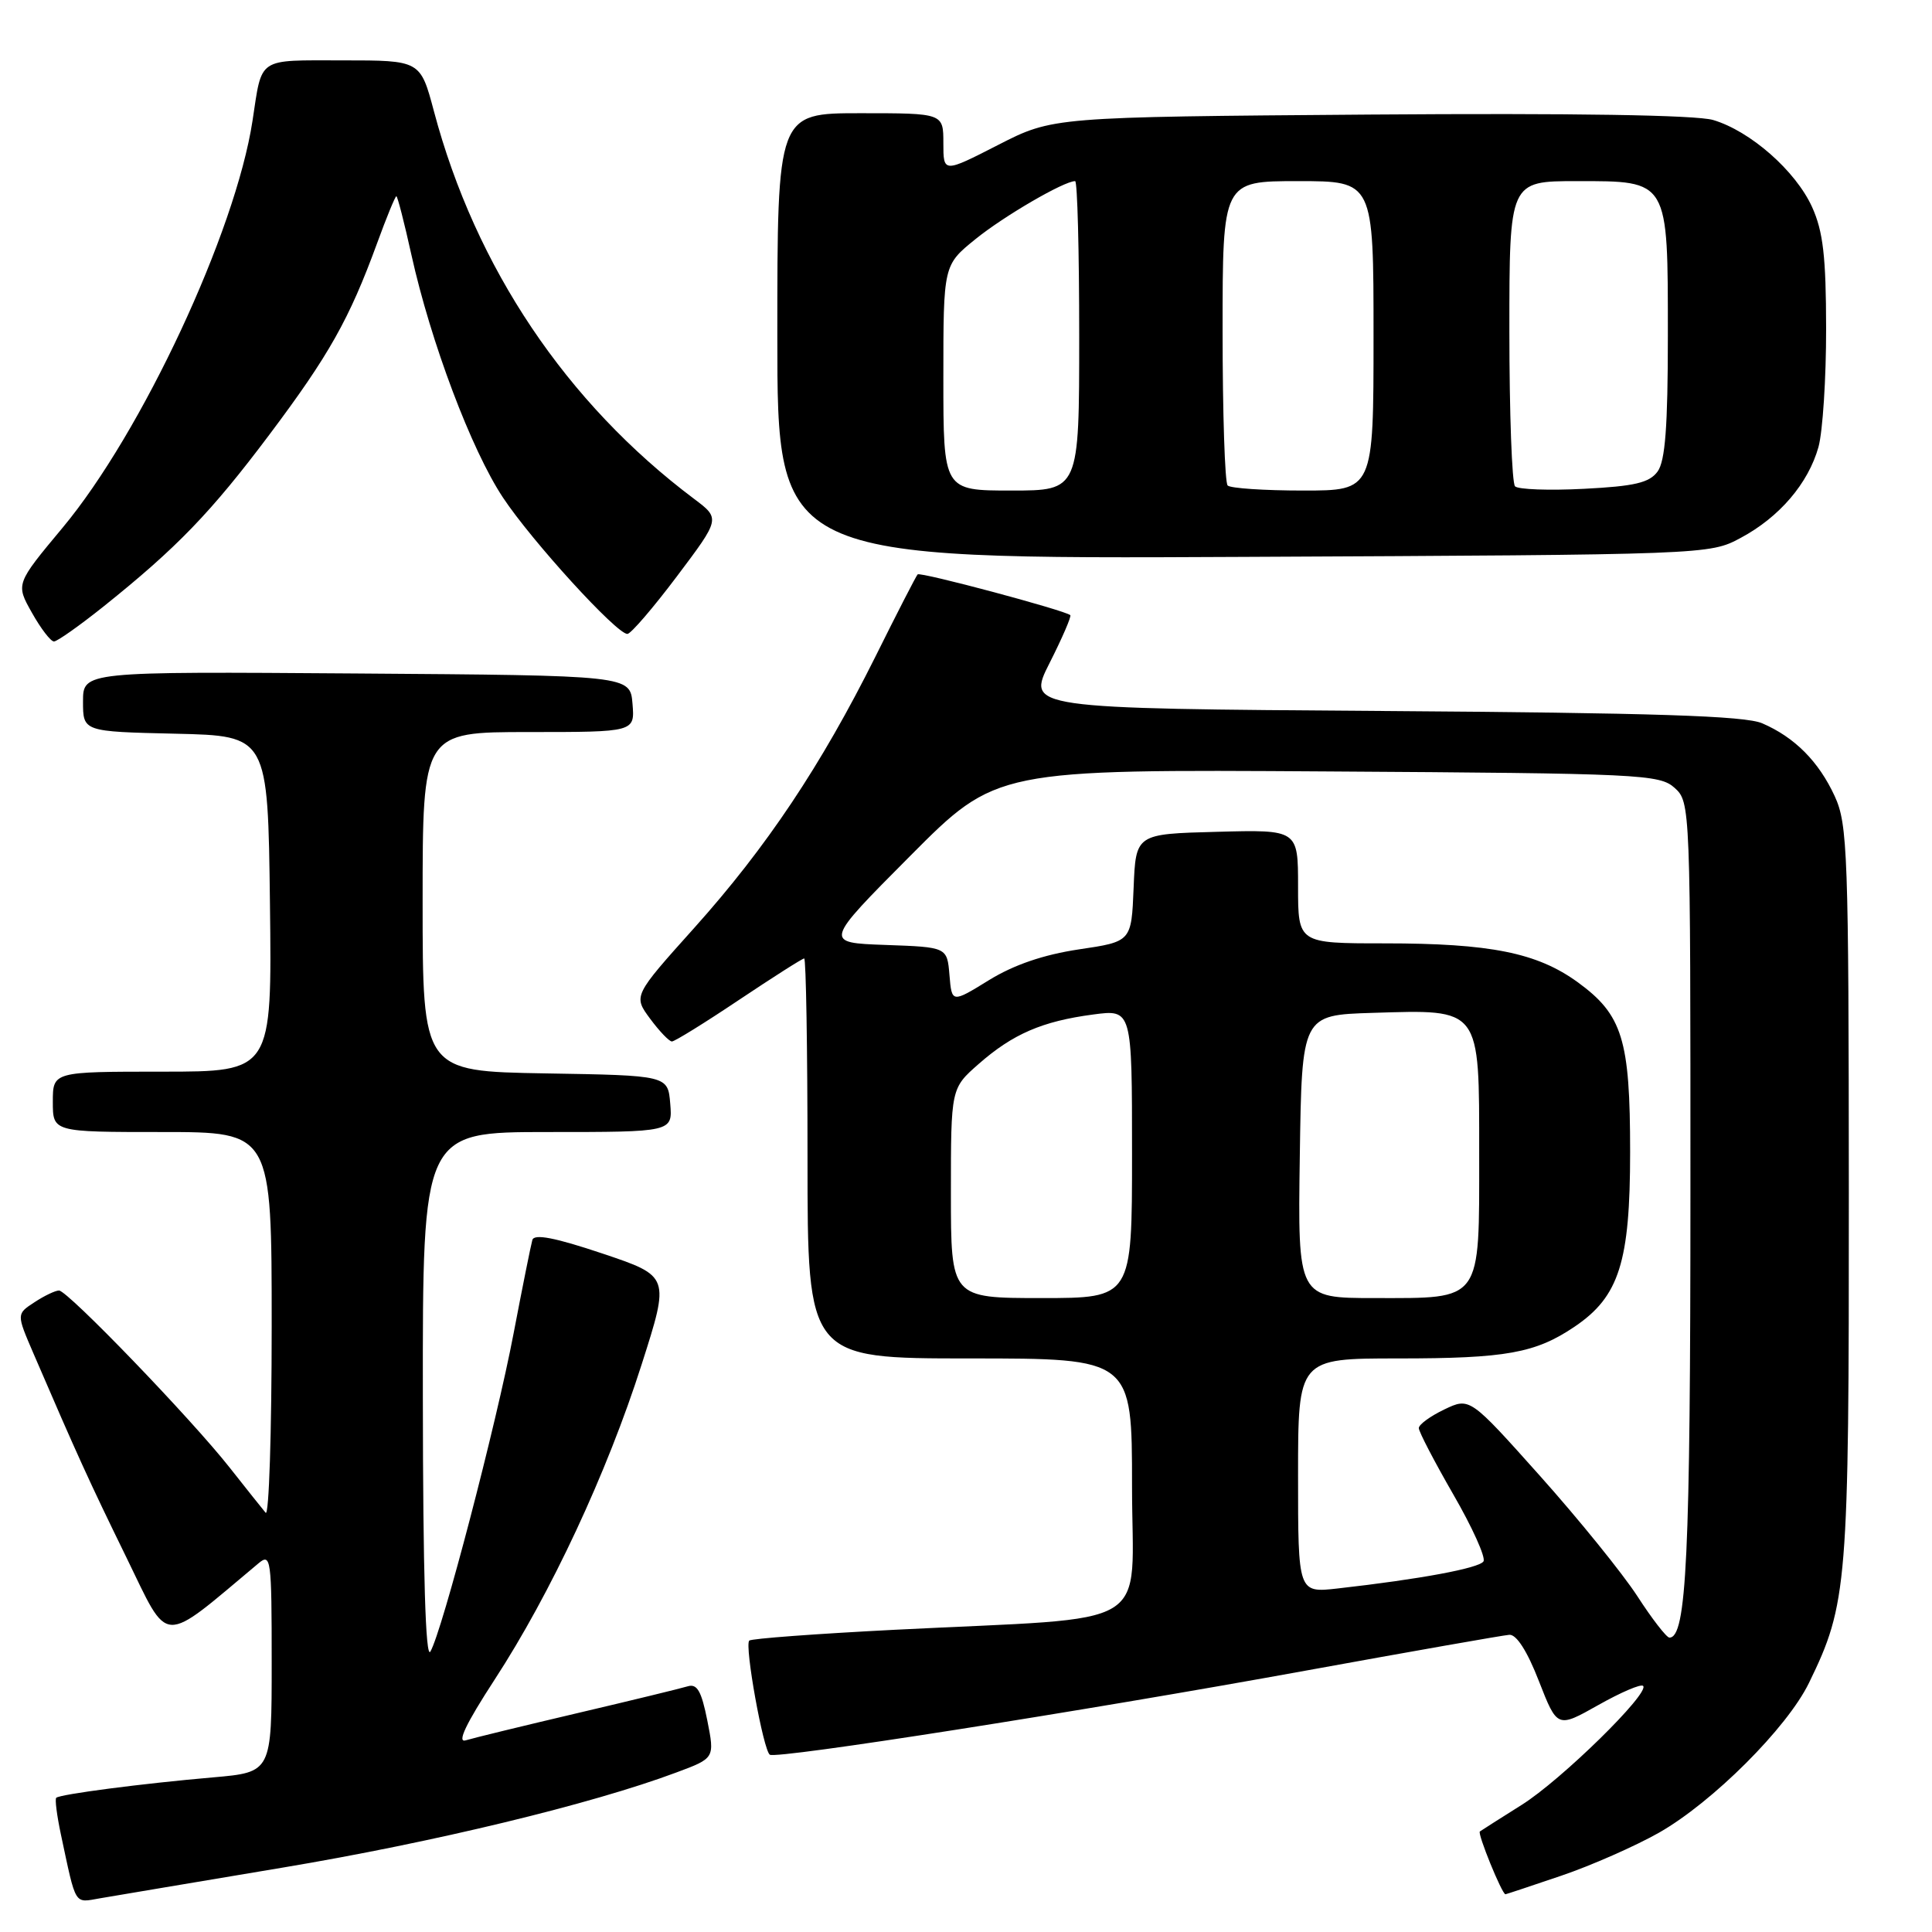 <?xml version="1.0" encoding="UTF-8" standalone="no"?>
<!DOCTYPE svg PUBLIC "-//W3C//DTD SVG 1.1//EN" "http://www.w3.org/Graphics/SVG/1.1/DTD/svg11.dtd" >
<svg xmlns="http://www.w3.org/2000/svg" xmlns:xlink="http://www.w3.org/1999/xlink" version="1.1" viewBox="0 0 256 256">
 <g >
 <path fill="currentColor"
d=" M 37.50 247.46 C 57.45 244.12 78.42 239.05 89.60 234.87 C 94.71 232.97 94.71 232.97 93.72 227.96 C 92.94 224.06 92.37 223.06 91.11 223.45 C 90.23 223.72 83.65 225.32 76.50 227.00 C 69.35 228.68 62.70 230.30 61.72 230.60 C 60.51 230.98 61.71 228.45 65.54 222.56 C 72.97 211.16 80.44 195.16 85.02 180.80 C 88.76 169.10 88.76 169.10 79.83 166.10 C 73.54 163.99 70.79 163.46 70.54 164.30 C 70.35 164.96 69.23 170.52 68.06 176.65 C 65.75 188.80 58.59 216.16 57.03 218.84 C 56.39 219.94 56.05 208.55 56.03 185.25 C 56.00 150.00 56.00 150.00 72.56 150.00 C 89.12 150.00 89.12 150.00 88.81 146.25 C 88.50 142.50 88.50 142.50 72.25 142.23 C 56.00 141.95 56.00 141.95 56.00 119.48 C 56.00 97.00 56.00 97.00 70.06 97.00 C 84.12 97.00 84.12 97.00 83.81 93.25 C 83.50 89.50 83.50 89.50 47.25 89.24 C 11.00 88.98 11.00 88.98 11.00 92.96 C 11.00 96.94 11.00 96.94 23.25 97.22 C 35.50 97.50 35.50 97.50 35.77 119.75 C 36.04 142.00 36.04 142.00 21.52 142.00 C 7.00 142.00 7.00 142.00 7.00 146.00 C 7.00 150.00 7.00 150.00 21.50 150.00 C 36.00 150.00 36.00 150.00 36.00 175.70 C 36.00 189.83 35.64 200.97 35.20 200.45 C 34.76 199.93 32.63 197.25 30.46 194.50 C 25.34 187.99 8.96 171.00 7.82 171.00 C 7.33 171.00 5.86 171.70 4.56 172.56 C 2.18 174.11 2.18 174.11 4.42 179.31 C 10.24 192.82 11.79 196.23 16.73 206.33 C 22.52 218.18 21.14 218.12 34.25 207.15 C 35.90 205.77 36.00 206.49 36.00 220.26 C 36.00 234.83 36.00 234.83 28.25 235.51 C 18.89 236.32 7.91 237.75 7.45 238.22 C 7.26 238.40 7.54 240.57 8.06 243.03 C 10.13 252.72 9.77 252.13 13.28 251.53 C 15.05 251.23 25.95 249.39 37.50 247.46 Z  M 206.88 248.54 C 210.86 247.19 216.68 244.62 219.81 242.85 C 226.92 238.81 236.81 228.94 239.70 222.99 C 244.80 212.52 245.00 210.08 244.98 158.04 C 244.96 112.99 244.82 109.21 243.11 105.50 C 240.99 100.90 237.80 97.69 233.50 95.84 C 231.22 94.85 219.13 94.46 183.27 94.21 C 136.03 93.88 136.03 93.88 139.08 87.84 C 140.76 84.52 141.99 81.67 141.82 81.51 C 141.10 80.87 121.93 75.74 121.59 76.11 C 121.39 76.32 118.87 81.22 116.00 87.00 C 108.80 101.44 101.58 112.25 92.02 122.92 C 83.91 131.96 83.91 131.96 86.14 134.98 C 87.37 136.64 88.67 138.00 89.03 138.00 C 89.40 138.00 93.39 135.53 97.91 132.50 C 102.43 129.48 106.32 127.00 106.56 127.00 C 106.80 127.00 107.00 138.93 107.00 153.50 C 107.00 180.00 107.00 180.00 128.50 180.00 C 150.00 180.00 150.00 180.00 150.00 196.92 C 150.00 216.36 153.60 214.18 118.63 215.95 C 108.25 216.48 99.54 217.12 99.28 217.39 C 98.63 218.03 101.15 231.98 102.01 232.51 C 102.98 233.10 143.12 226.81 173.00 221.37 C 187.03 218.82 199.17 216.68 199.99 216.62 C 200.93 216.54 202.37 218.78 203.91 222.75 C 206.35 228.99 206.35 228.99 211.78 225.93 C 214.76 224.25 217.43 223.10 217.72 223.39 C 218.65 224.32 206.84 235.90 201.61 239.17 C 198.80 240.94 196.32 242.51 196.09 242.68 C 195.74 242.94 199.02 251.00 199.48 251.00 C 199.57 251.00 202.91 249.89 206.88 248.54 Z  M 13.71 80.37 C 23.44 72.58 27.94 67.92 35.69 57.60 C 43.59 47.08 46.29 42.28 49.96 32.25 C 51.21 28.81 52.37 26.00 52.52 26.00 C 52.67 26.00 53.57 29.49 54.51 33.75 C 57.07 45.31 62.46 59.62 66.64 65.92 C 70.46 71.69 81.69 84.00 83.13 84.00 C 83.58 84.00 86.54 80.56 89.70 76.36 C 95.45 68.72 95.45 68.72 91.98 66.11 C 75.06 53.41 63.01 35.47 57.50 14.75 C 55.70 8.00 55.70 8.00 45.42 8.00 C 33.98 8.00 34.76 7.48 33.46 16.00 C 31.21 30.73 18.80 57.33 8.29 69.93 C 2.08 77.38 2.08 77.38 4.23 81.19 C 5.40 83.28 6.72 85.00 7.15 85.00 C 7.57 85.00 10.53 82.91 13.71 80.37 Z  M 230.62 71.29 C 235.78 68.54 239.61 64.05 240.96 59.22 C 241.52 57.17 241.98 50.10 241.97 43.50 C 241.96 33.99 241.57 30.66 240.11 27.43 C 237.93 22.64 231.94 17.37 227.00 15.90 C 224.74 15.24 208.57 14.98 181.50 15.18 C 139.50 15.50 139.50 15.50 132.25 19.21 C 125.00 22.92 125.00 22.92 125.00 18.96 C 125.00 15.00 125.00 15.00 114.00 15.00 C 103.00 15.00 103.00 15.00 103.00 44.54 C 103.00 74.09 103.00 74.09 164.75 73.79 C 226.24 73.50 226.52 73.49 230.62 71.29 Z  M 216.95 211.49 C 214.99 208.48 209.20 201.32 204.07 195.58 C 194.75 185.15 194.75 185.15 191.38 186.76 C 189.52 187.65 188.00 188.76 188.00 189.23 C 188.00 189.71 190.06 193.66 192.57 198.02 C 195.09 202.38 196.89 206.37 196.57 206.89 C 196.01 207.79 188.17 209.25 177.25 210.48 C 172.00 211.07 172.00 211.07 172.00 195.53 C 172.00 180.00 172.00 180.00 185.26 180.00 C 199.57 180.00 203.46 179.30 208.66 175.78 C 214.55 171.80 216.00 167.21 216.00 152.65 C 216.00 137.71 214.99 134.46 209.03 130.13 C 203.65 126.24 197.47 125.00 183.45 125.00 C 172.00 125.00 172.00 125.00 172.00 117.47 C 172.00 109.93 172.00 109.93 161.25 110.22 C 150.50 110.50 150.50 110.50 150.21 117.64 C 149.92 124.77 149.92 124.77 142.95 125.80 C 138.28 126.50 134.35 127.84 131.05 129.87 C 126.12 132.91 126.12 132.91 125.81 129.21 C 125.50 125.50 125.50 125.50 117.33 125.21 C 109.16 124.92 109.16 124.92 120.59 113.43 C 132.02 101.94 132.02 101.94 175.90 102.22 C 217.44 102.48 219.90 102.60 221.90 104.40 C 223.98 106.29 224.00 106.73 223.99 157.90 C 223.99 206.23 223.48 217.03 221.20 216.99 C 220.82 216.98 218.90 214.51 216.95 211.49 Z  M 126.00 158.10 C 126.00 144.21 126.00 144.21 129.68 140.98 C 134.20 137.01 138.11 135.32 144.83 134.43 C 150.00 133.74 150.00 133.74 150.00 152.87 C 150.00 172.00 150.00 172.00 138.00 172.00 C 126.00 172.00 126.00 172.00 126.00 158.10 Z  M 172.23 153.25 C 172.50 134.50 172.50 134.50 181.87 134.21 C 196.29 133.77 196.00 133.38 196.00 152.87 C 196.00 172.67 196.48 172.00 182.15 172.00 C 171.96 172.00 171.96 172.00 172.23 153.25 Z  M 125.00 50.07 C 125.00 35.13 125.00 35.13 129.25 31.69 C 133.01 28.64 140.98 24.00 142.46 24.00 C 142.76 24.00 143.00 33.22 143.00 44.50 C 143.00 65.00 143.00 65.00 134.00 65.00 C 125.00 65.00 125.00 65.00 125.00 50.07 Z  M 162.67 64.33 C 162.30 63.97 162.00 54.74 162.00 43.83 C 162.00 24.00 162.00 24.00 172.00 24.00 C 182.00 24.00 182.00 24.00 182.00 44.50 C 182.00 65.00 182.00 65.00 172.67 65.00 C 167.53 65.00 163.03 64.70 162.67 64.33 Z  M 200.75 64.44 C 200.34 64.01 200.00 54.74 200.00 43.83 C 200.00 24.00 200.00 24.00 208.94 24.00 C 221.17 24.00 221.00 23.72 221.00 44.53 C 221.00 56.53 220.65 61.09 219.64 62.48 C 218.55 63.97 216.59 64.43 209.89 64.77 C 205.27 65.01 201.16 64.86 200.75 64.44 Z "/>
</g>
</svg>